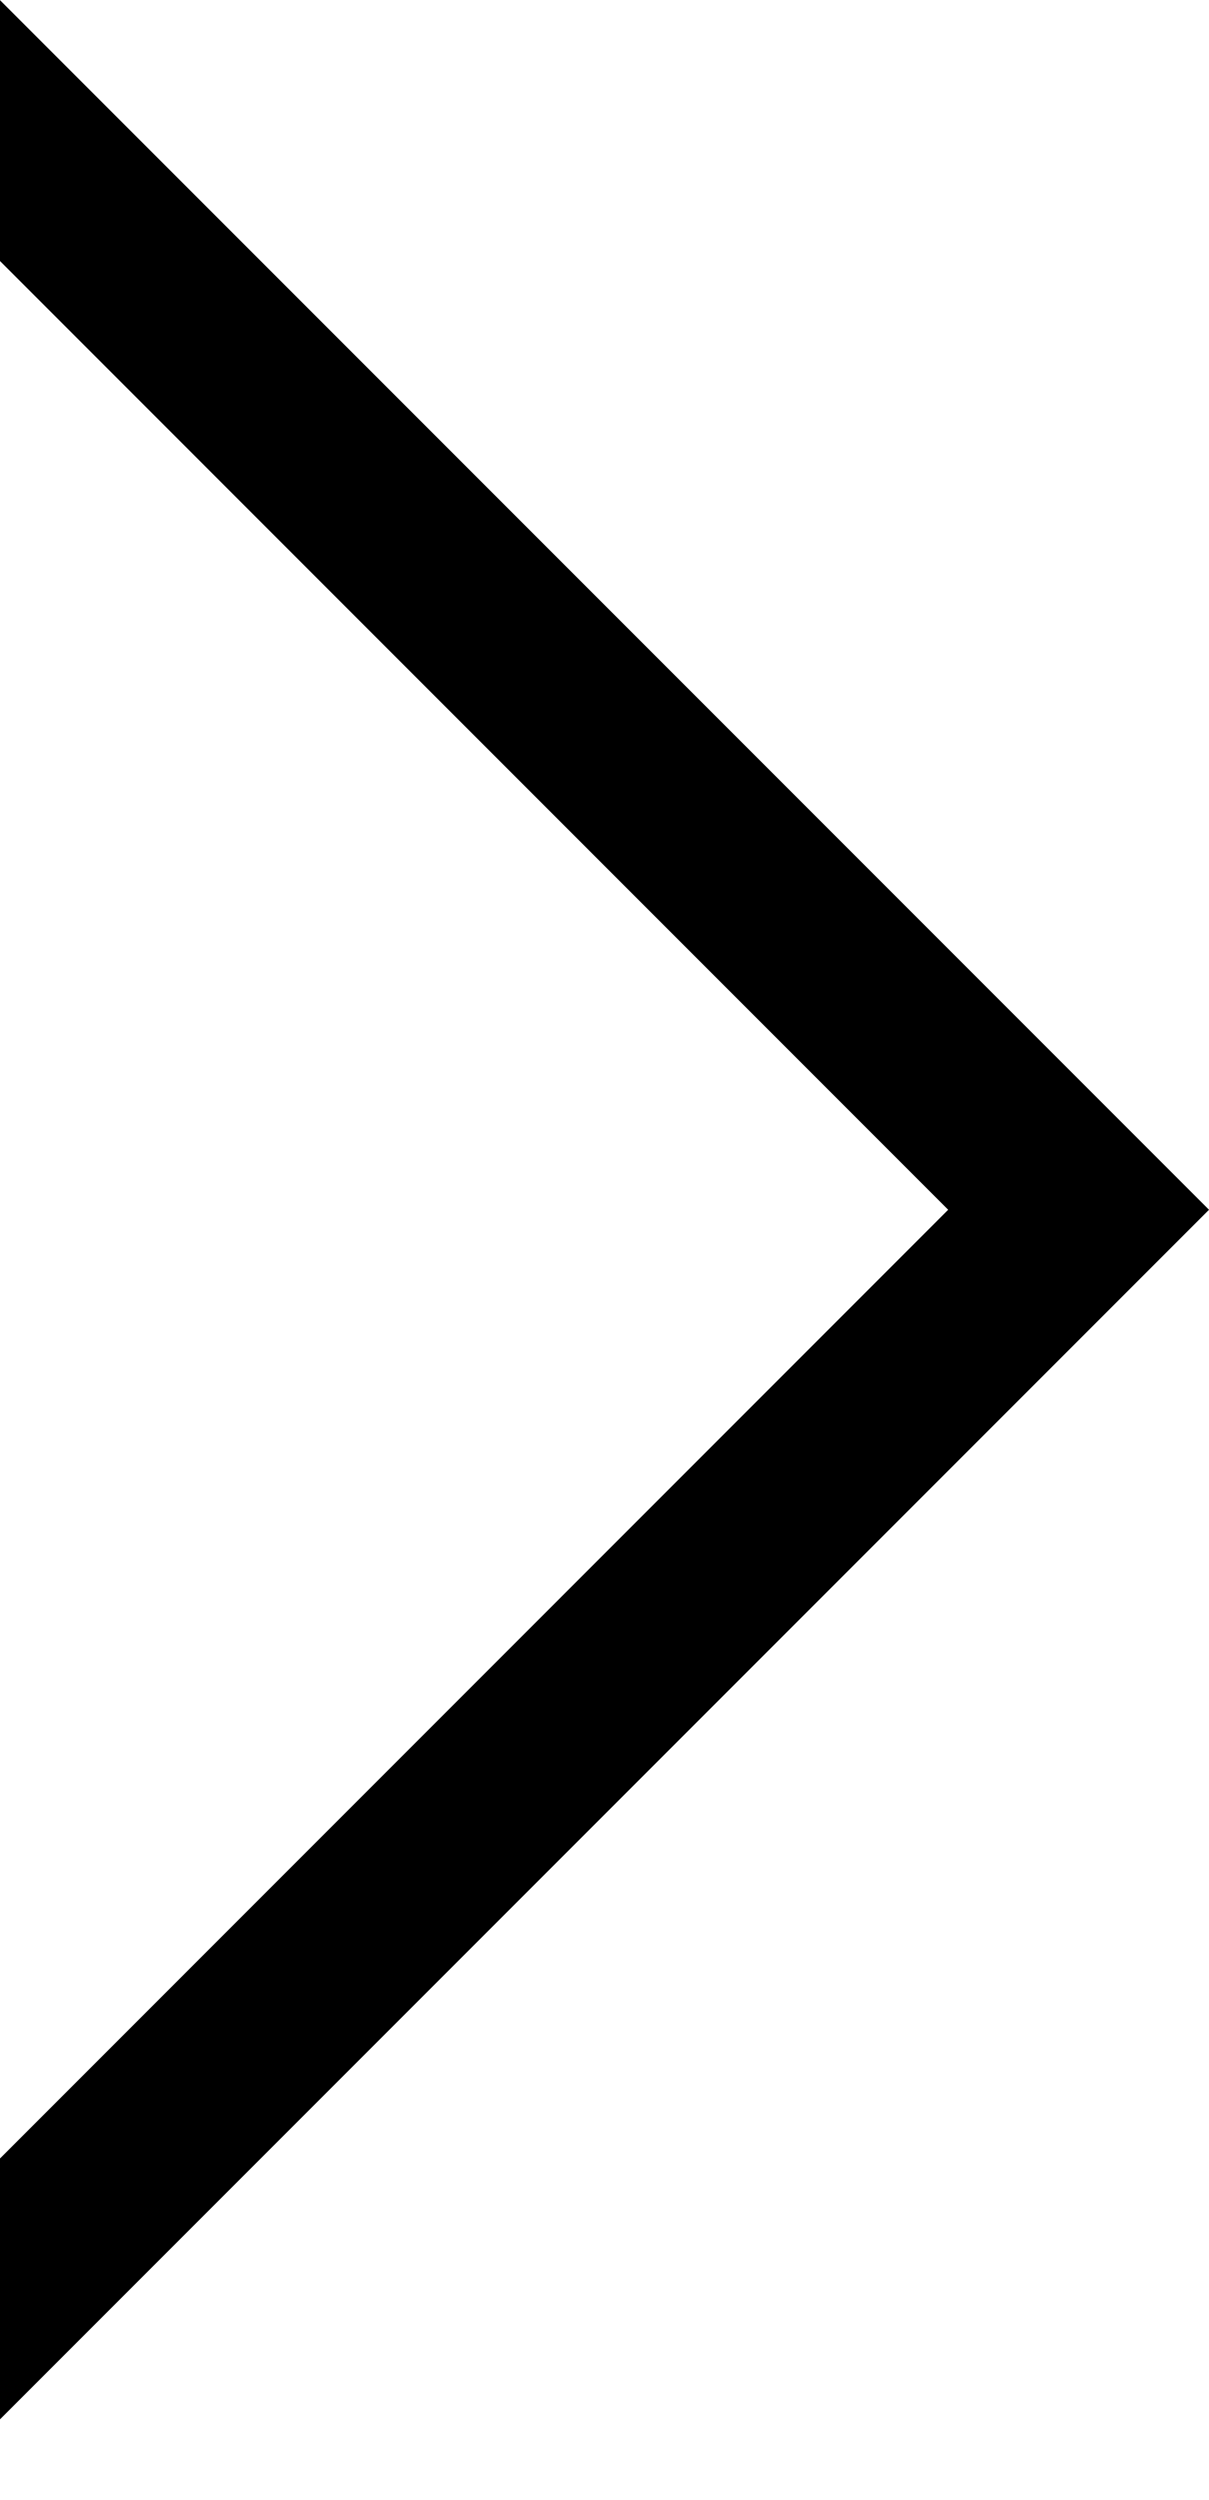 <svg width="15" height="100%" viewBox="0 0 15 31" fill="none" xmlns="http://www.w3.org/2000/svg" alt="arrow-left">
<path d="M15 15.002L-0 0.002L-0 3.237L11.764 15.002L-0 26.767L-0 30.002L15 15.002Z" fill="currentColor"></path>
</svg>